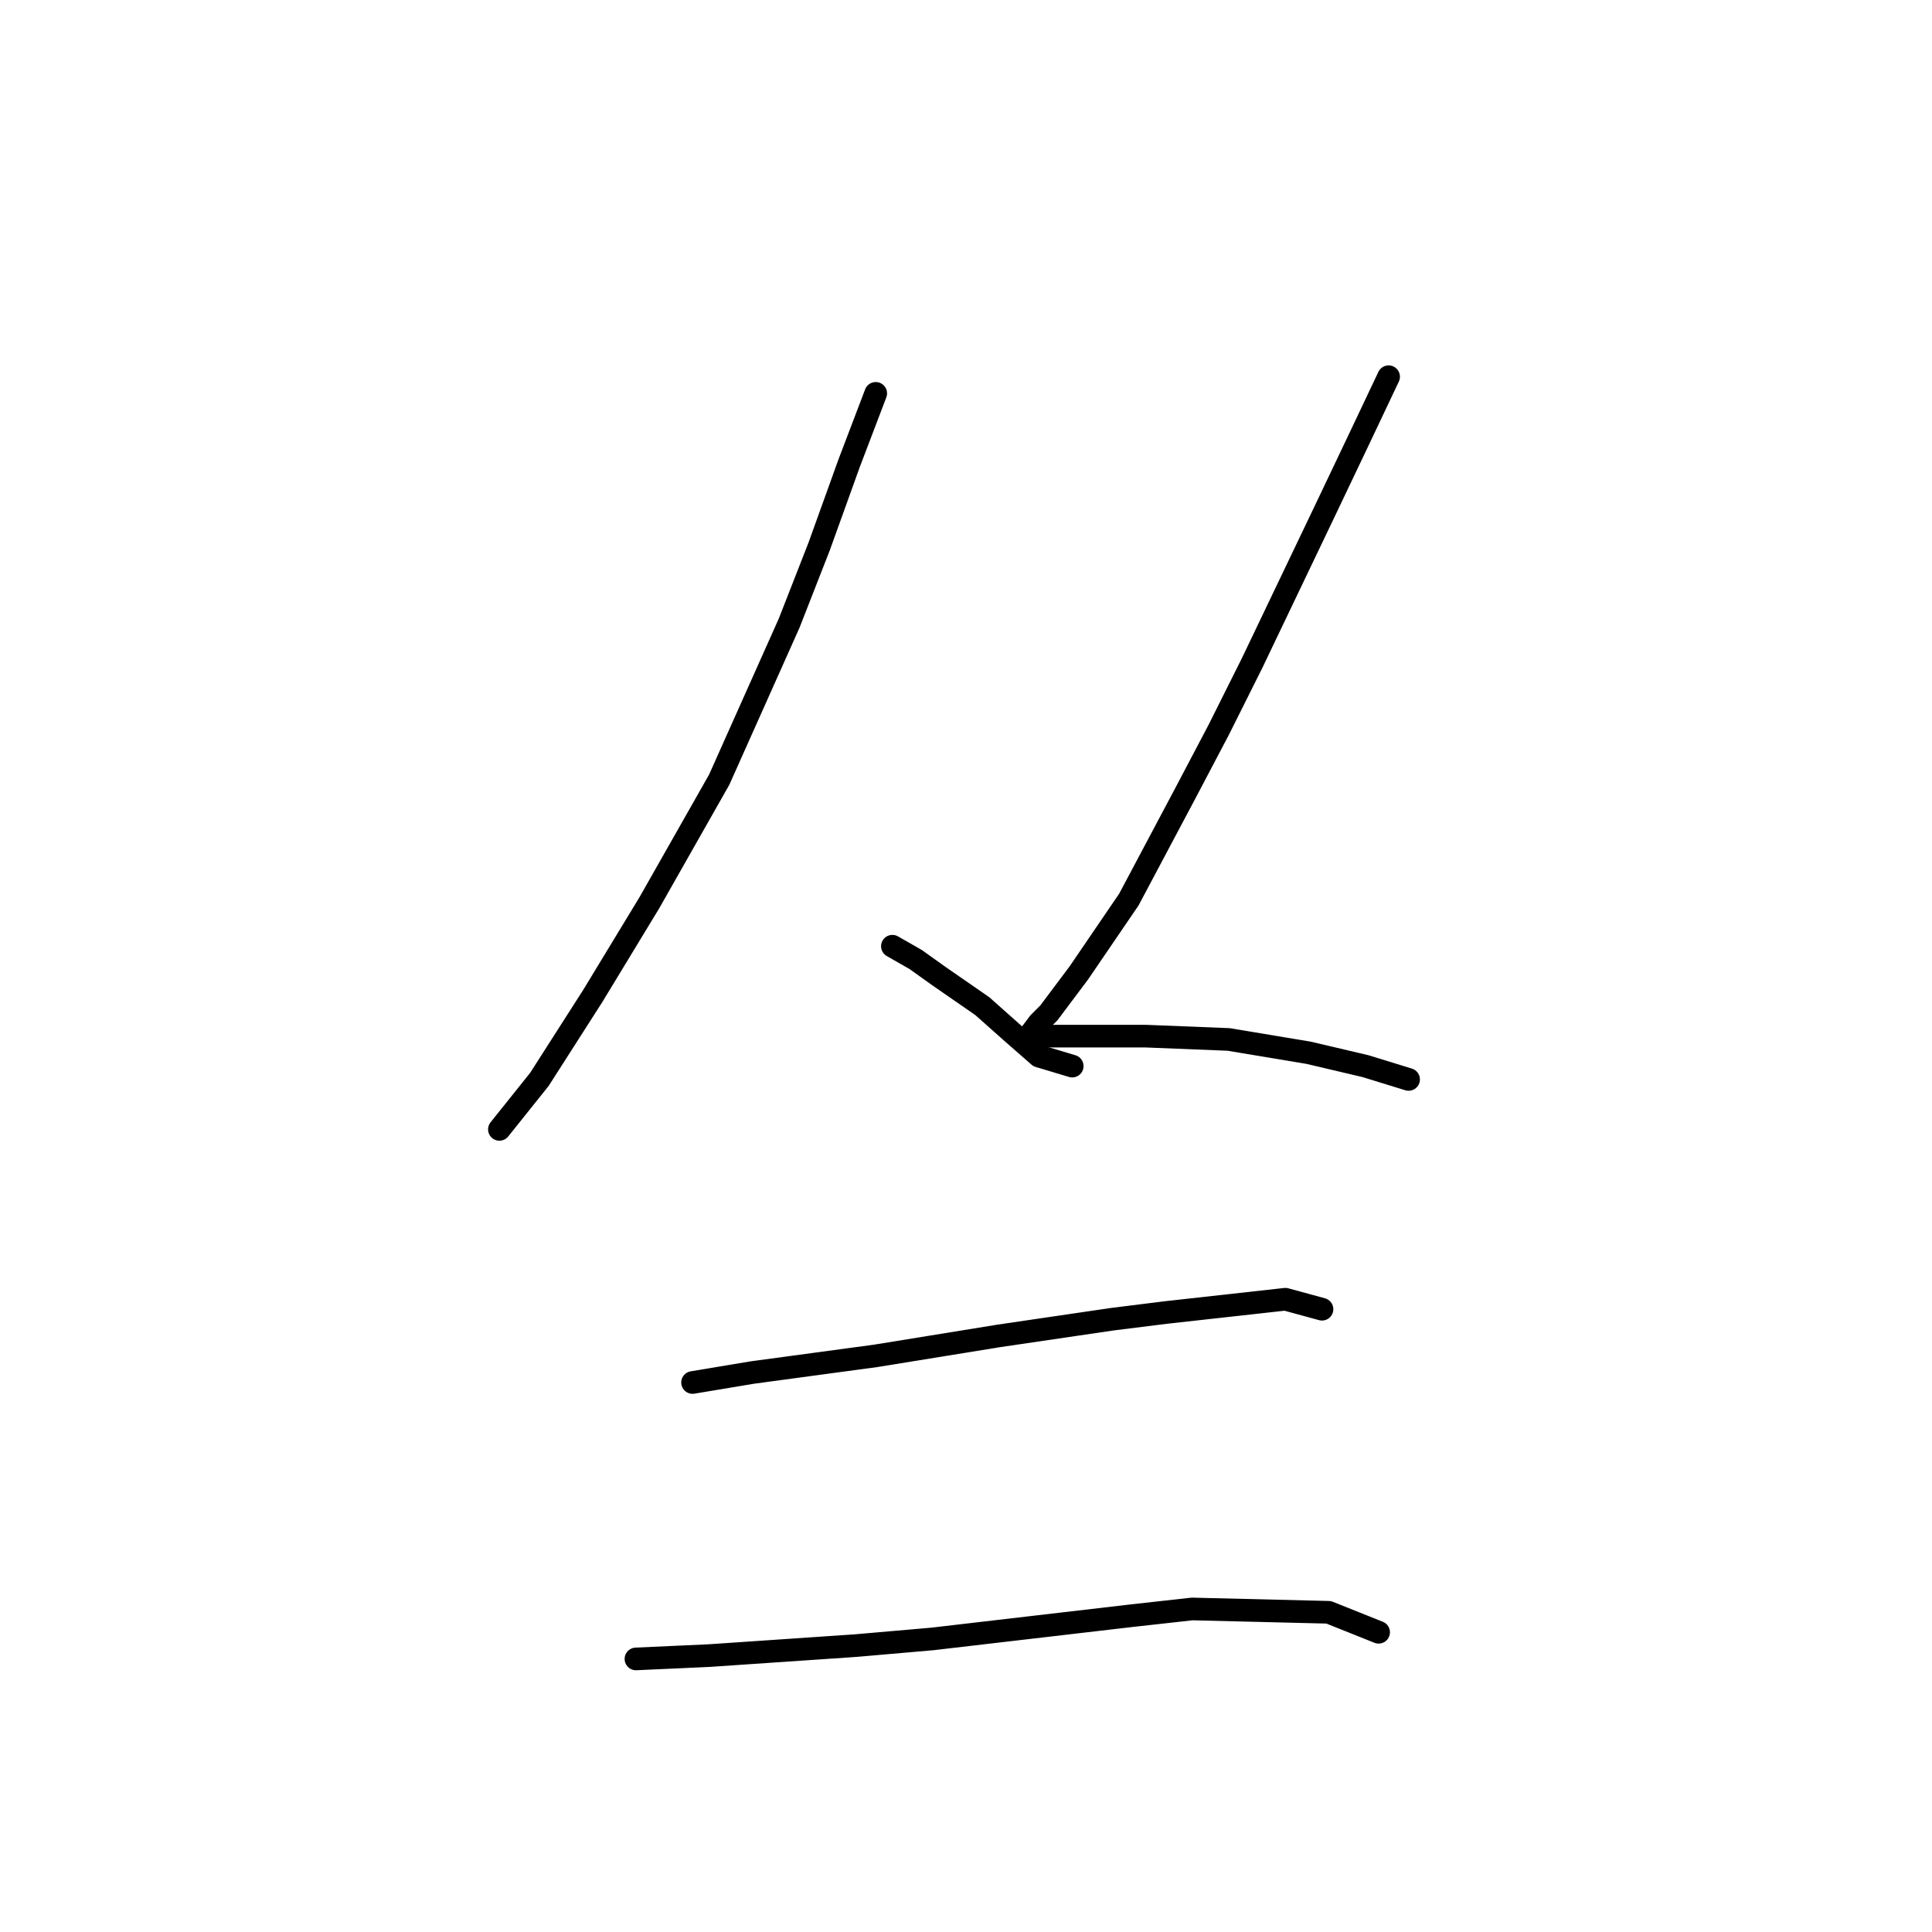 <?xml version="1.0" standalone="no"?>
    <svg width="256" height="256" xmlns="http://www.w3.org/2000/svg" version="1.1">
    <polyline stroke="black" stroke-width="3" stroke-linecap="round" fill="transparent" stroke-linejoin="round" points="116.039 52.122 112.509 61.39 108.537 72.422 104.566 82.572 95.298 103.313 86.031 119.641 78.529 131.997 71.468 143.03 66.173 149.649 66.173 149.649 " />
        <polyline stroke="black" stroke-width="3" stroke-linecap="round" fill="transparent" stroke-linejoin="round" points="118.246 125.378 121.335 127.143 124.424 129.35 130.161 133.321 134.133 136.852 137.663 139.941 142.076 141.265 142.076 141.265 " />
        <polyline stroke="black" stroke-width="3" stroke-linecap="round" fill="transparent" stroke-linejoin="round" points="183.999 49.916 180.028 58.301 175.615 67.568 165.906 87.868 161.493 96.694 157.08 105.078 149.578 119.2 142.958 128.908 138.987 134.204 137.663 135.528 136.339 137.293 137.222 137.293 142.958 137.293 151.785 137.293 162.817 137.734 173.408 139.499 180.91 141.265 186.647 143.03 186.647 143.03 " />
        <polyline stroke="black" stroke-width="3" stroke-linecap="round" fill="transparent" stroke-linejoin="round" points="91.768 183.188 99.711 181.864 116.039 179.658 132.367 177.01 147.372 174.803 154.432 173.921 170.319 172.156 175.173 173.479 175.173 173.479 " />
        <polyline stroke="black" stroke-width="3" stroke-linecap="round" fill="transparent" stroke-linejoin="round" points="84.266 219.816 93.974 219.375 113.392 218.051 123.541 217.168 150.019 214.079 157.963 213.196 176.056 213.638 182.675 216.285 182.675 216.285 " />
        </svg>